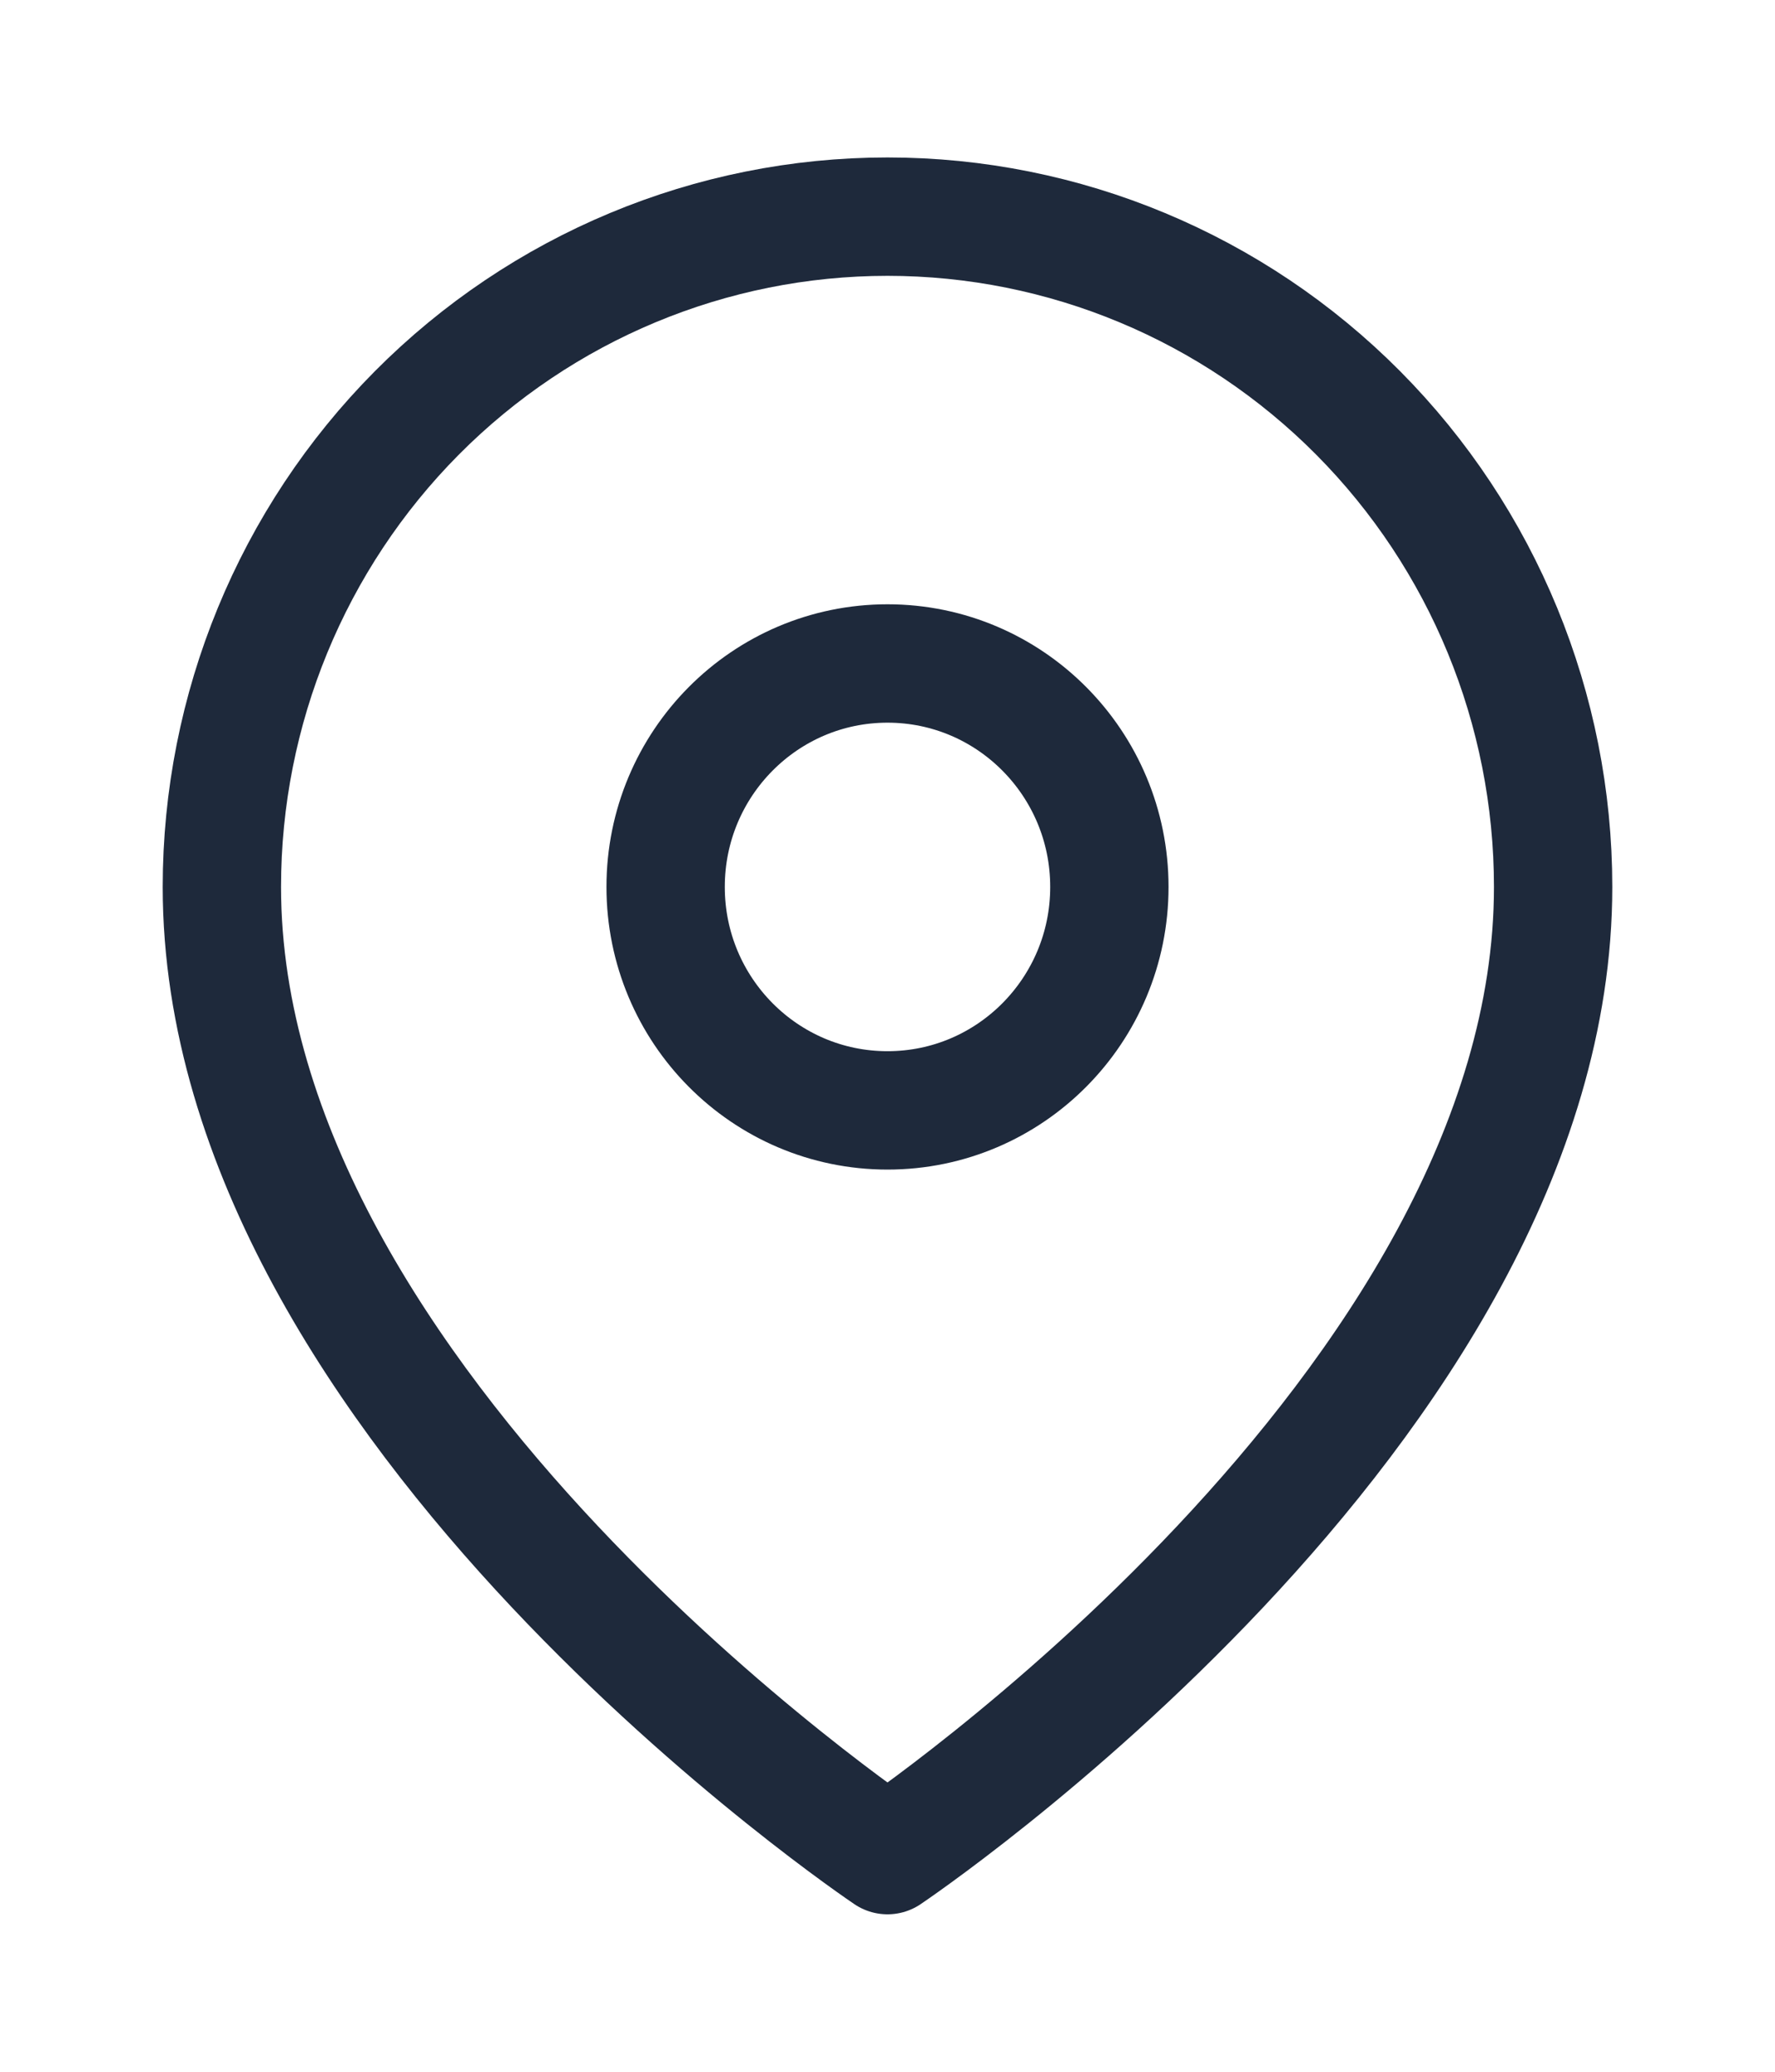 <svg width="24" height="28" viewBox="0 0 24 28" fill="none" xmlns="http://www.w3.org/2000/svg">
<path d="M21 11.987C21 19.033 12 25.072 12 25.072C12 25.072 3 19.033 3 11.987C3 9.584 3.948 7.28 5.636 5.581C7.324 3.882 9.613 2.928 12 2.928C14.387 2.928 16.676 3.882 18.364 5.581C20.052 7.28 21 9.584 21 11.987Z" stroke="#1E293B" stroke-width="1.6" stroke-linecap="round" stroke-linejoin="round"/>
<path d="M12 15.007C13.657 15.007 15 13.655 15 11.987C15 10.319 13.657 8.967 12 8.967C10.343 8.967 9 10.319 9 11.987C9 13.655 10.343 15.007 12 15.007Z" stroke="#1E293B" stroke-width="1.6" stroke-linecap="round" stroke-linejoin="round"/>
</svg>
